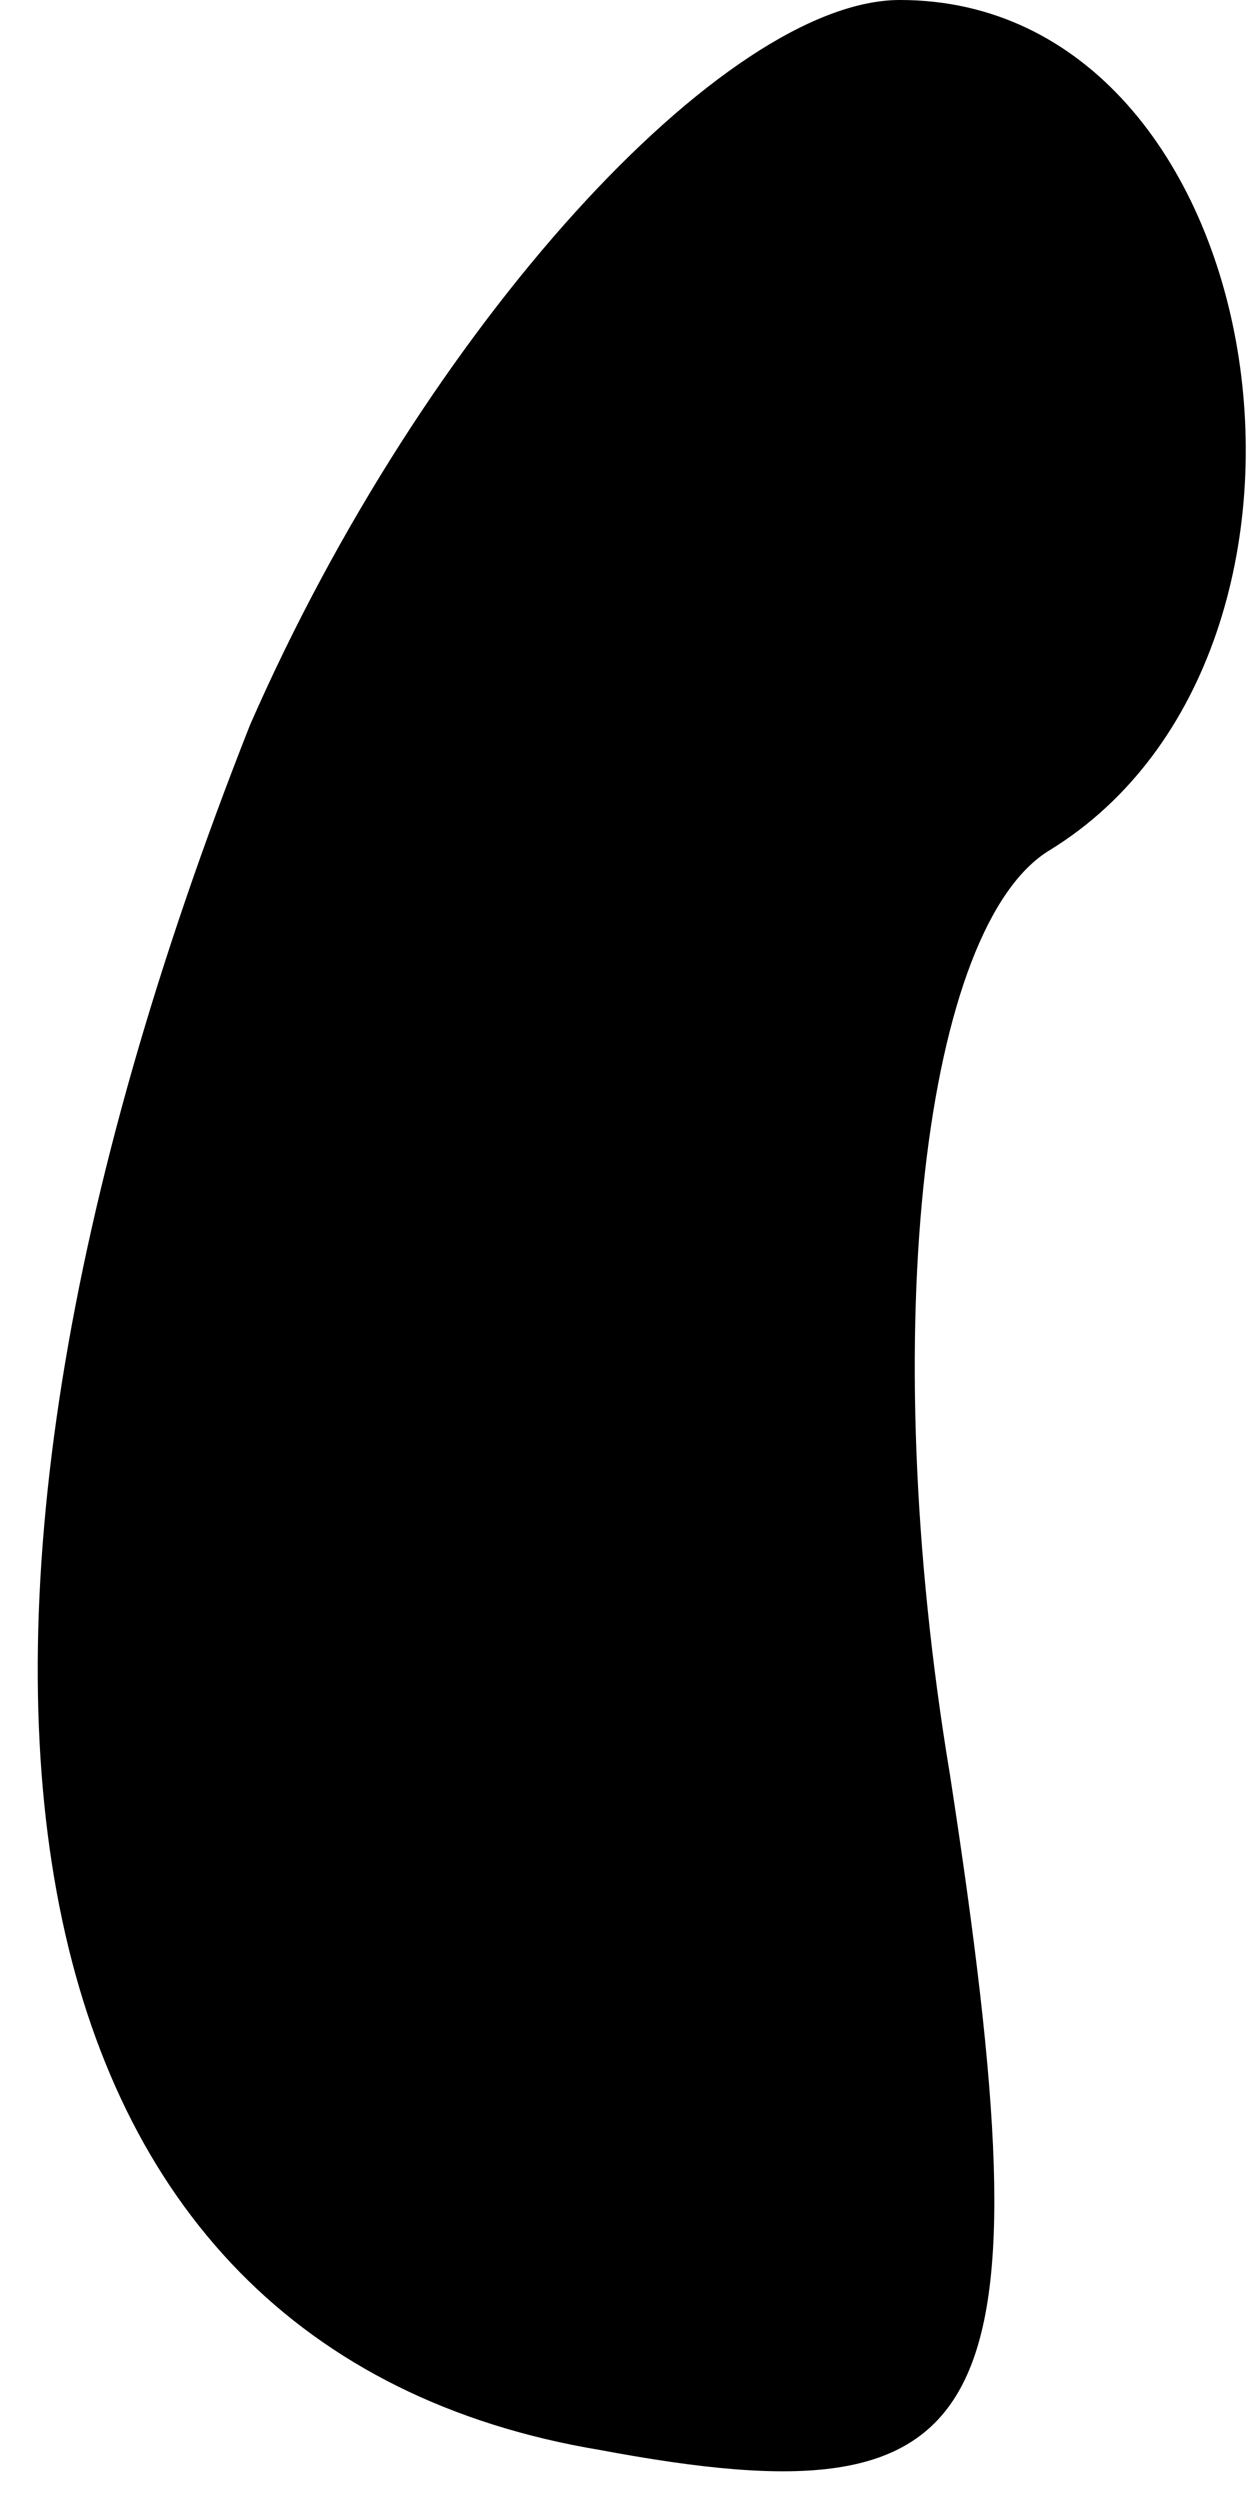 <?xml version="1.0" standalone="no"?>
<!DOCTYPE svg PUBLIC "-//W3C//DTD SVG 20010904//EN"
 "http://www.w3.org/TR/2001/REC-SVG-20010904/DTD/svg10.dtd">
<svg version="1.0" xmlns="http://www.w3.org/2000/svg"
 width="5pt" height="10pt" viewBox="0 0 5 10"
 preserveAspectRatio="xMidYMid meet">
<g transform="translate(0,10) scale(0.1,-0.1)"
fill="#000000" stroke="none">
<path fill="#000000" stroke="none" d="M10 71 c-15 -38 -10 -65 14 -69 16 -3
18 1 14 27 -3 18 -1 34 4 37 13 8 9 34 -6 34 -7 0 -19 -13 -26 -29z"/>
</g>
</svg>
